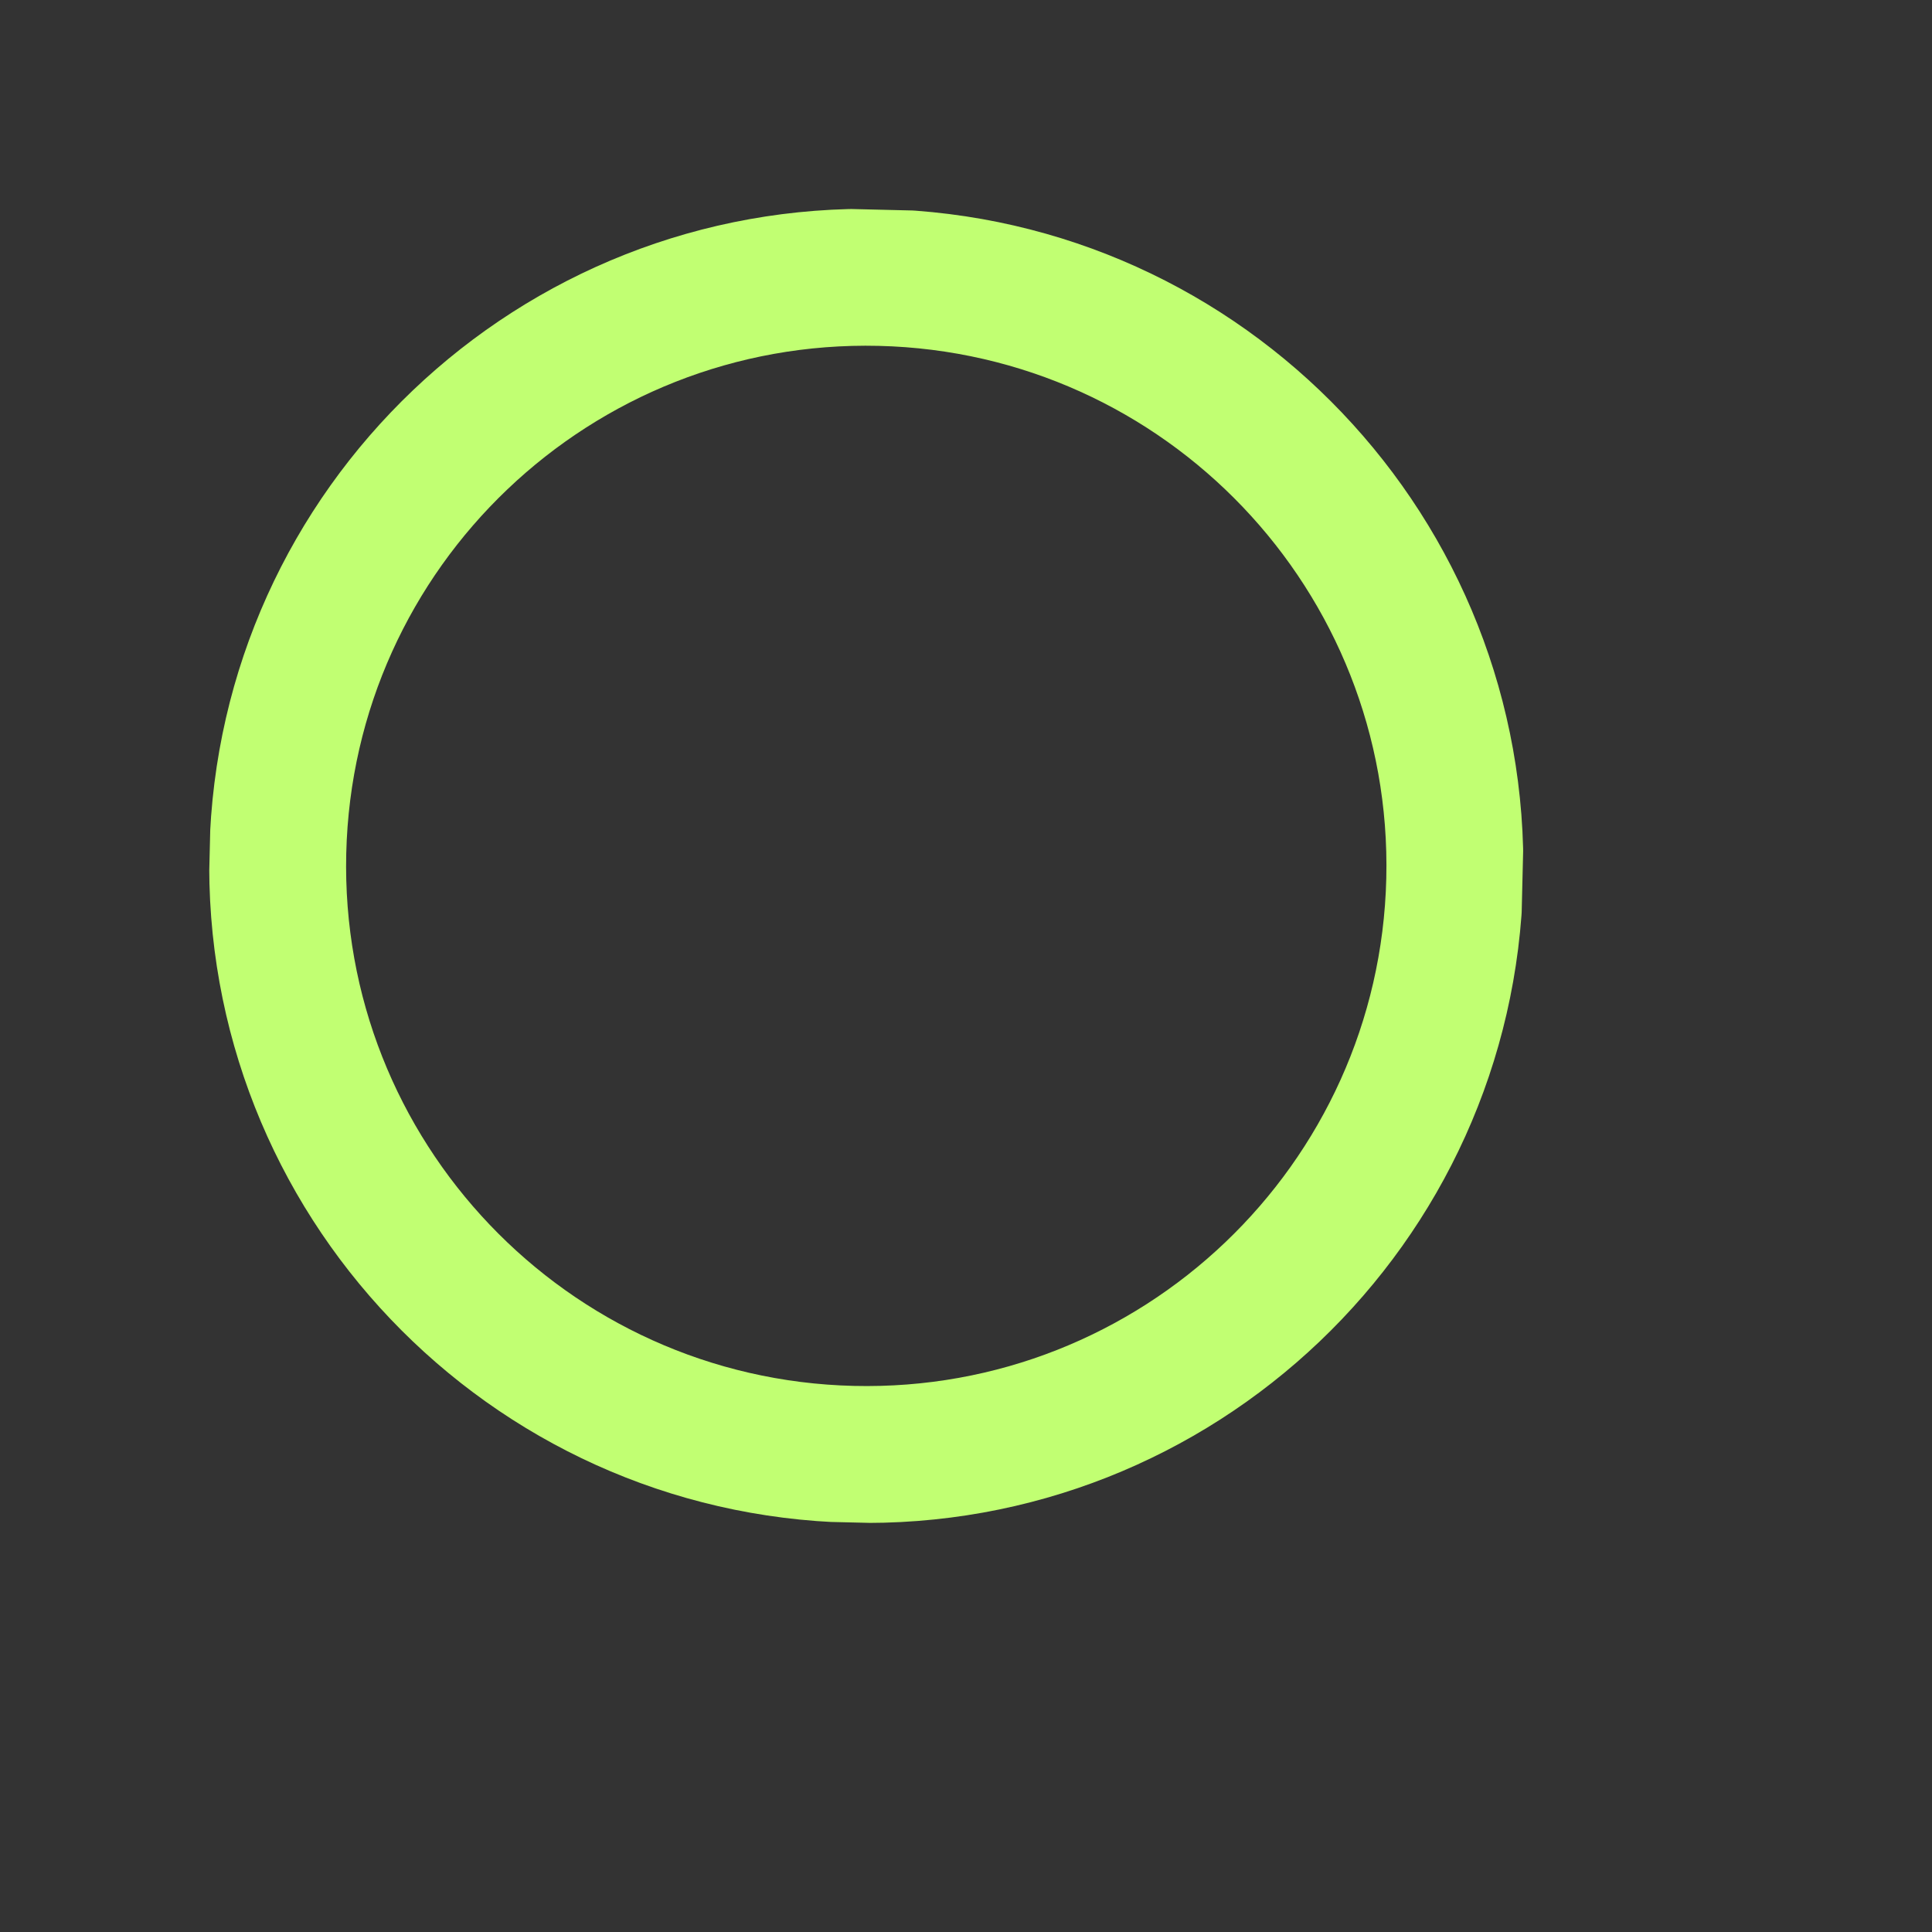 <svg xmlns="http://www.w3.org/2000/svg" xmlns:xlink="http://www.w3.org/1999/xlink" width="500" zoomAndPan="magnify" viewBox="0 0 375 375" height="500" preserveAspectRatio="xMidYMid meet" version="1.0"><rect x="0" y="0" width="375" height="375" fill="#333333" stroke="none"/><defs><clipPath id="ed1ca96d5d"><path d="M 40 40 L 296 40 L 296 296 L 40 296 Z M 40 40 " clip-rule="nonzero"/></clipPath><clipPath id="49b24dcf1b"><path d="M 37.5 292.566 L 43.641 37.641 L 298.566 43.781 L 292.426 298.707 Z M 37.5 292.566 " clip-rule="nonzero"/></clipPath><clipPath id="edcc8a41a4"><path d="M 298.711 43.645 L 292.57 298.57 L 37.645 292.43 L 43.785 37.504 Z M 298.711 43.645 " clip-rule="nonzero"/></clipPath></defs><g clip-path="url(#ed1ca96d5d)"><g clip-path="url(#49b24dcf1b)"><g clip-path="url(#edcc8a41a4)"><path fill="#c1ff72" d="M 295.641 171.141 C 297.336 100.727 241.625 42.27 171.215 40.574 C 100.801 38.875 42.344 94.586 40.648 165 C 38.953 235.414 94.656 293.867 165.07 295.562 C 235.484 297.262 293.945 241.555 295.641 171.141 Z M 67.207 165.637 C 68.551 109.891 114.828 65.793 170.574 67.133 C 226.32 68.477 270.418 114.754 269.078 170.5 C 267.734 226.246 221.453 270.344 165.711 269.004 C 109.969 267.66 65.863 221.383 67.207 165.637 Z M 67.207 165.637 " fill-opacity="1" fill-rule="nonzero"/></g></g></g></svg>